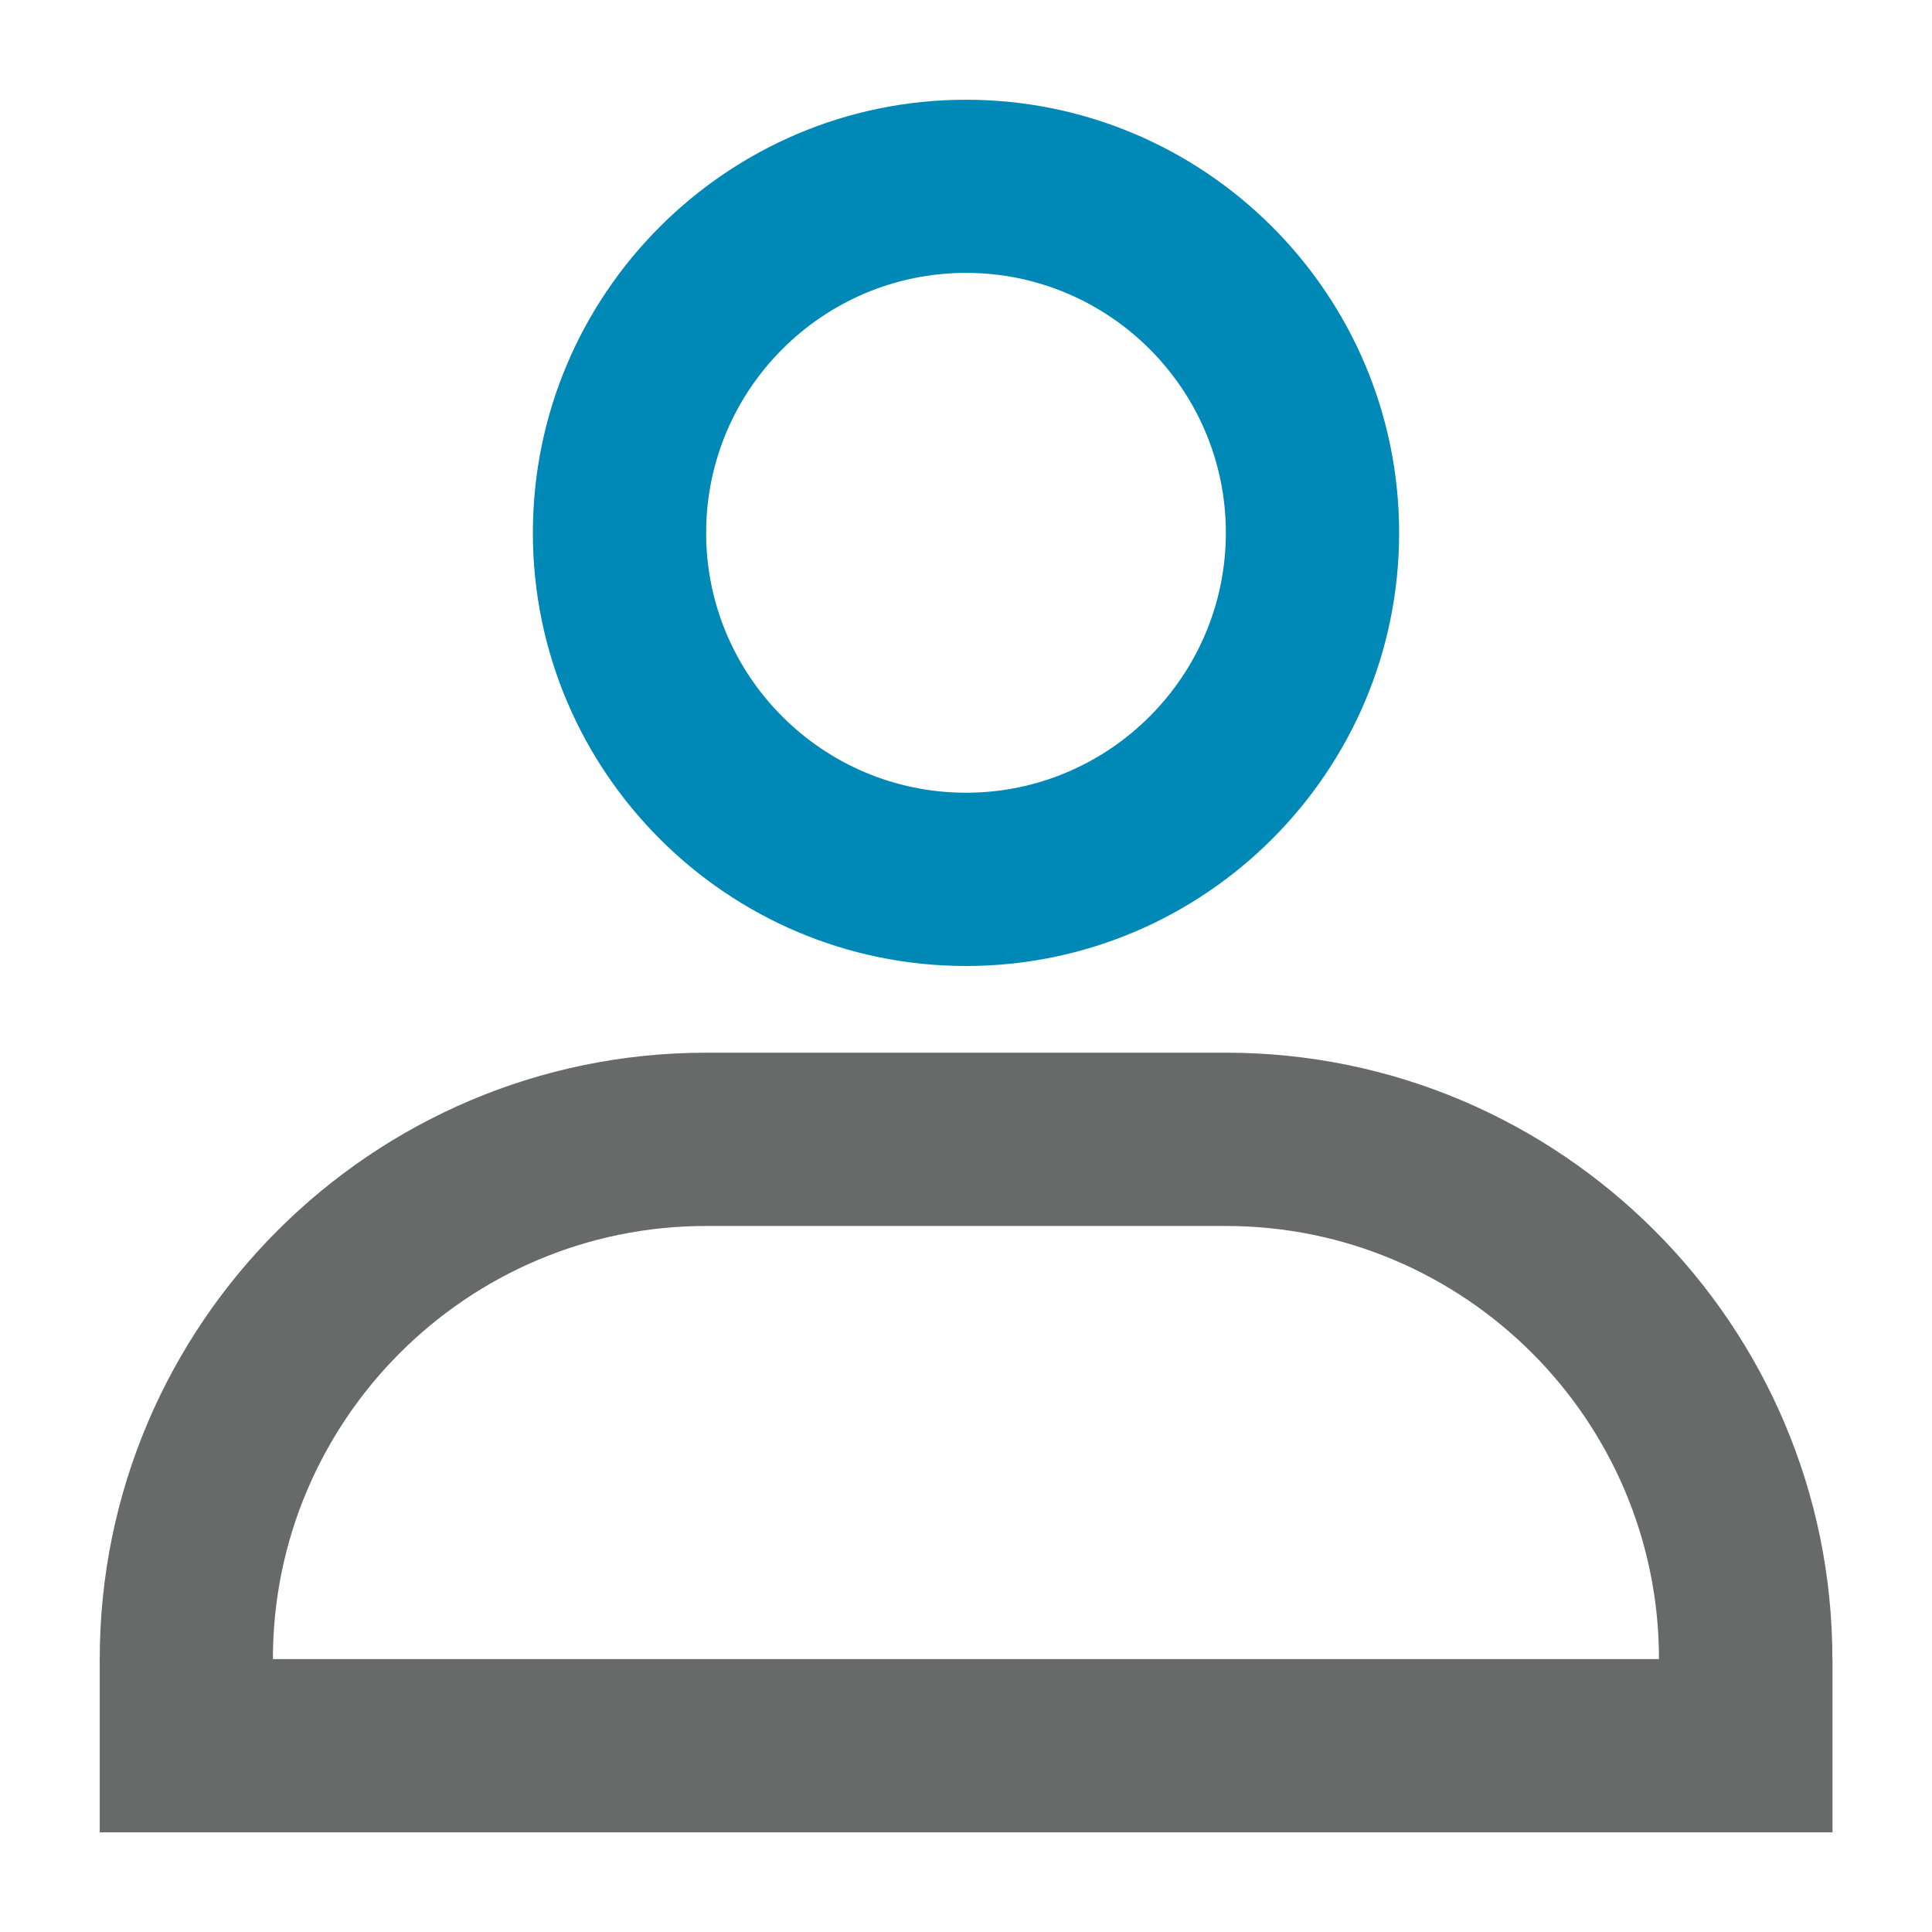 <?xml version="1.0" encoding="iso-8859-1"?><svg version="1.1" xmlns="http://www.w3.org/2000/svg" xmlns:xlink="http://www.w3.org/1999/xlink" x="0px" y="0px" viewBox="0 0 16 16" style="enable-background:new 0 0 16 16;" xml:space="preserve"><g id="_x5F__x5F_person"><g><path style="fill:#686969;" d="M15.175,13.74c0-2.769-2.253-5.022-5.022-5.022H5.848c-2.769,0-5.022,2.253-5.022,5.022v1.435 h14.35V13.74z M2.26,13.74c0-1.978,1.609-3.587,3.587-3.587h4.305c1.978,0,3.587,1.609,3.587,3.587H2.26z"/><path style="fill:#0088B6;" d="M11.587,4.413c0-1.978-1.609-3.587-3.587-3.587c-1.978,0-3.587,1.609-3.587,3.587S6.022,8,8,8 C9.978,8,11.587,6.391,11.587,4.413z M5.848,4.413C5.848,3.226,6.813,2.26,8,2.26c1.187,0,2.152,0.966,2.152,2.152 S9.187,6.565,8,6.565C6.813,6.565,5.848,5.6,5.848,4.413z"/></g></g></svg> 
